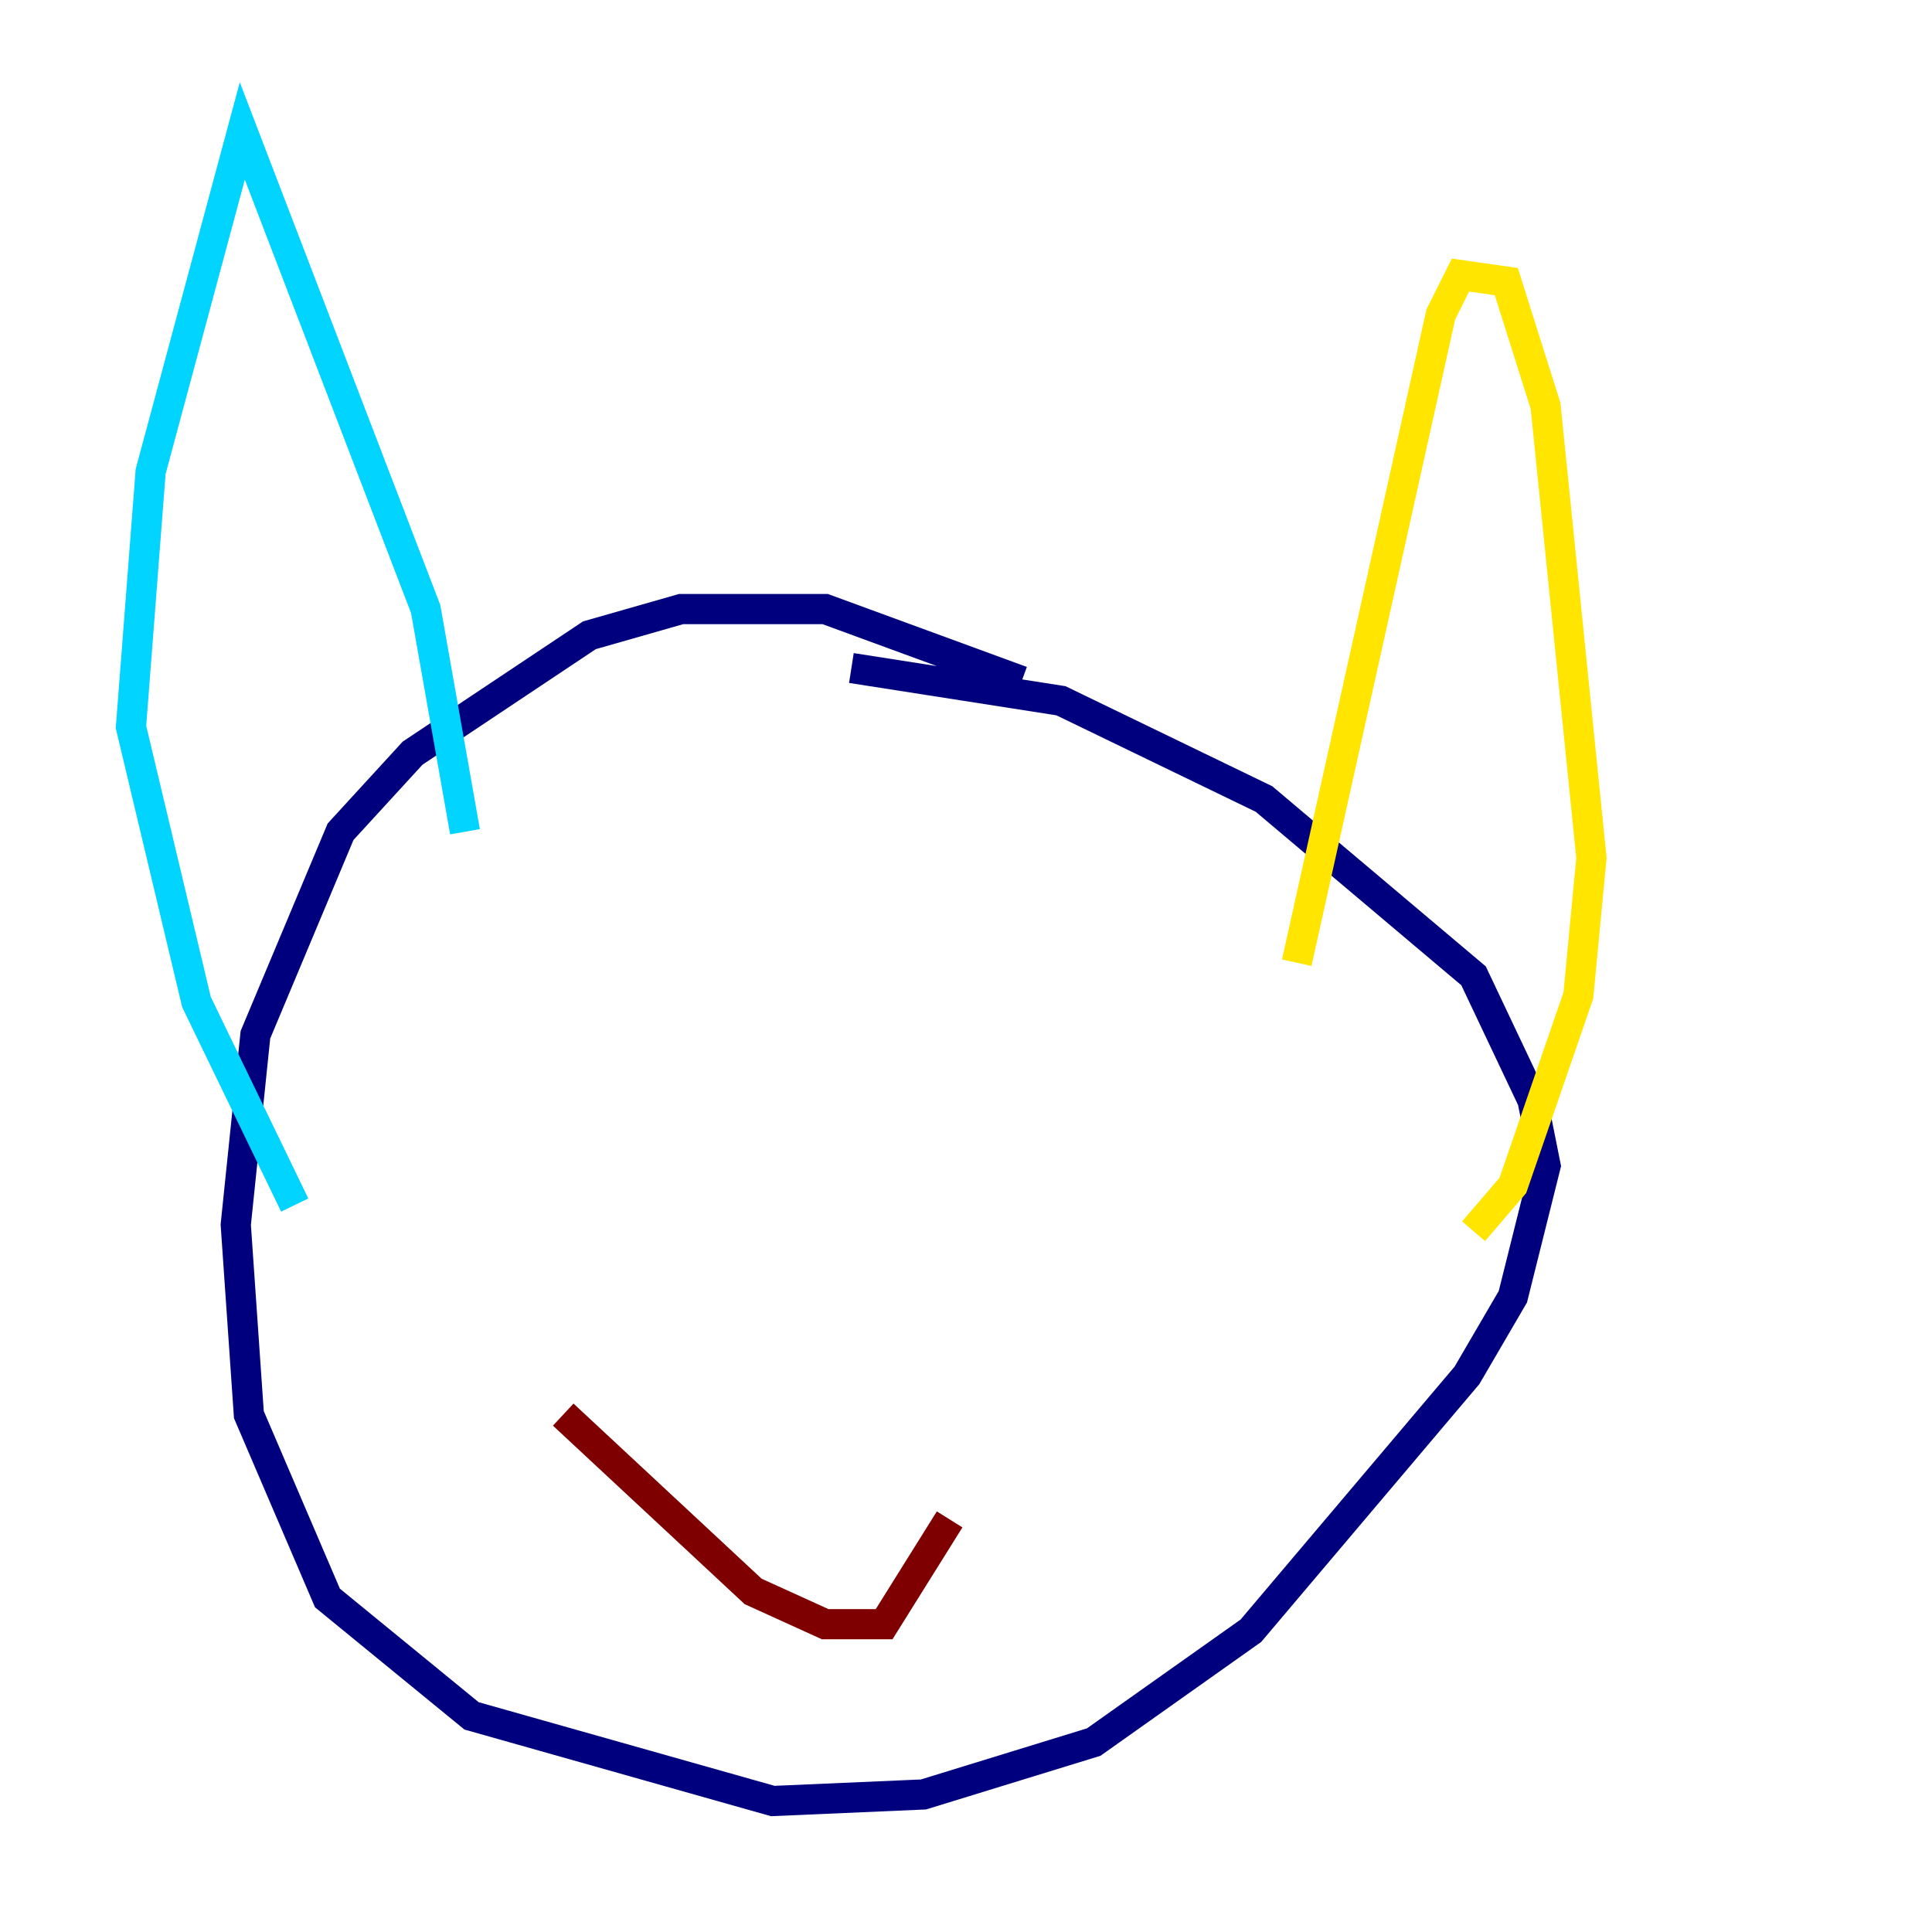 <?xml version="1.0" encoding="utf-8" ?>
<svg baseProfile="tiny" height="128" version="1.2" viewBox="0,0,128,128" width="128" xmlns="http://www.w3.org/2000/svg" xmlns:ev="http://www.w3.org/2001/xml-events" xmlns:xlink="http://www.w3.org/1999/xlink"><defs /><polyline fill="none" points="67.688,45.125 54.671,40.352 45.125,40.352 39.051,42.088 27.336,49.898 22.563,55.105 16.922,68.556 15.62,81.139 16.488,93.722 21.695,105.871 31.241,113.681 51.2,119.322 61.18,118.888 72.461,115.417 82.875,108.041 97.193,91.119 100.231,85.912 102.4,77.234 101.532,72.895 97.627,64.651 83.742,52.936 70.291,46.427 56.407,44.258" stroke="#00007f" stroke-width="2" /><polyline fill="none" points="19.525,79.837 13.017,66.386 8.678,48.163 9.98,31.241 16.054,8.678 28.203,40.352 30.807,55.105" stroke="#00d4ff" stroke-width="2" /><polyline fill="none" points="85.912,63.783 95.458,20.827 96.759,18.224 99.797,18.658 102.4,26.902 105.437,56.841 104.57,65.953 100.231,78.536 97.627,81.573" stroke="#ffe500" stroke-width="2" /><polyline fill="none" points="37.315,93.722 49.898,105.437 54.671,107.607 58.576,107.607 62.915,100.664" stroke="#7f0000" stroke-width="2" /></svg>
